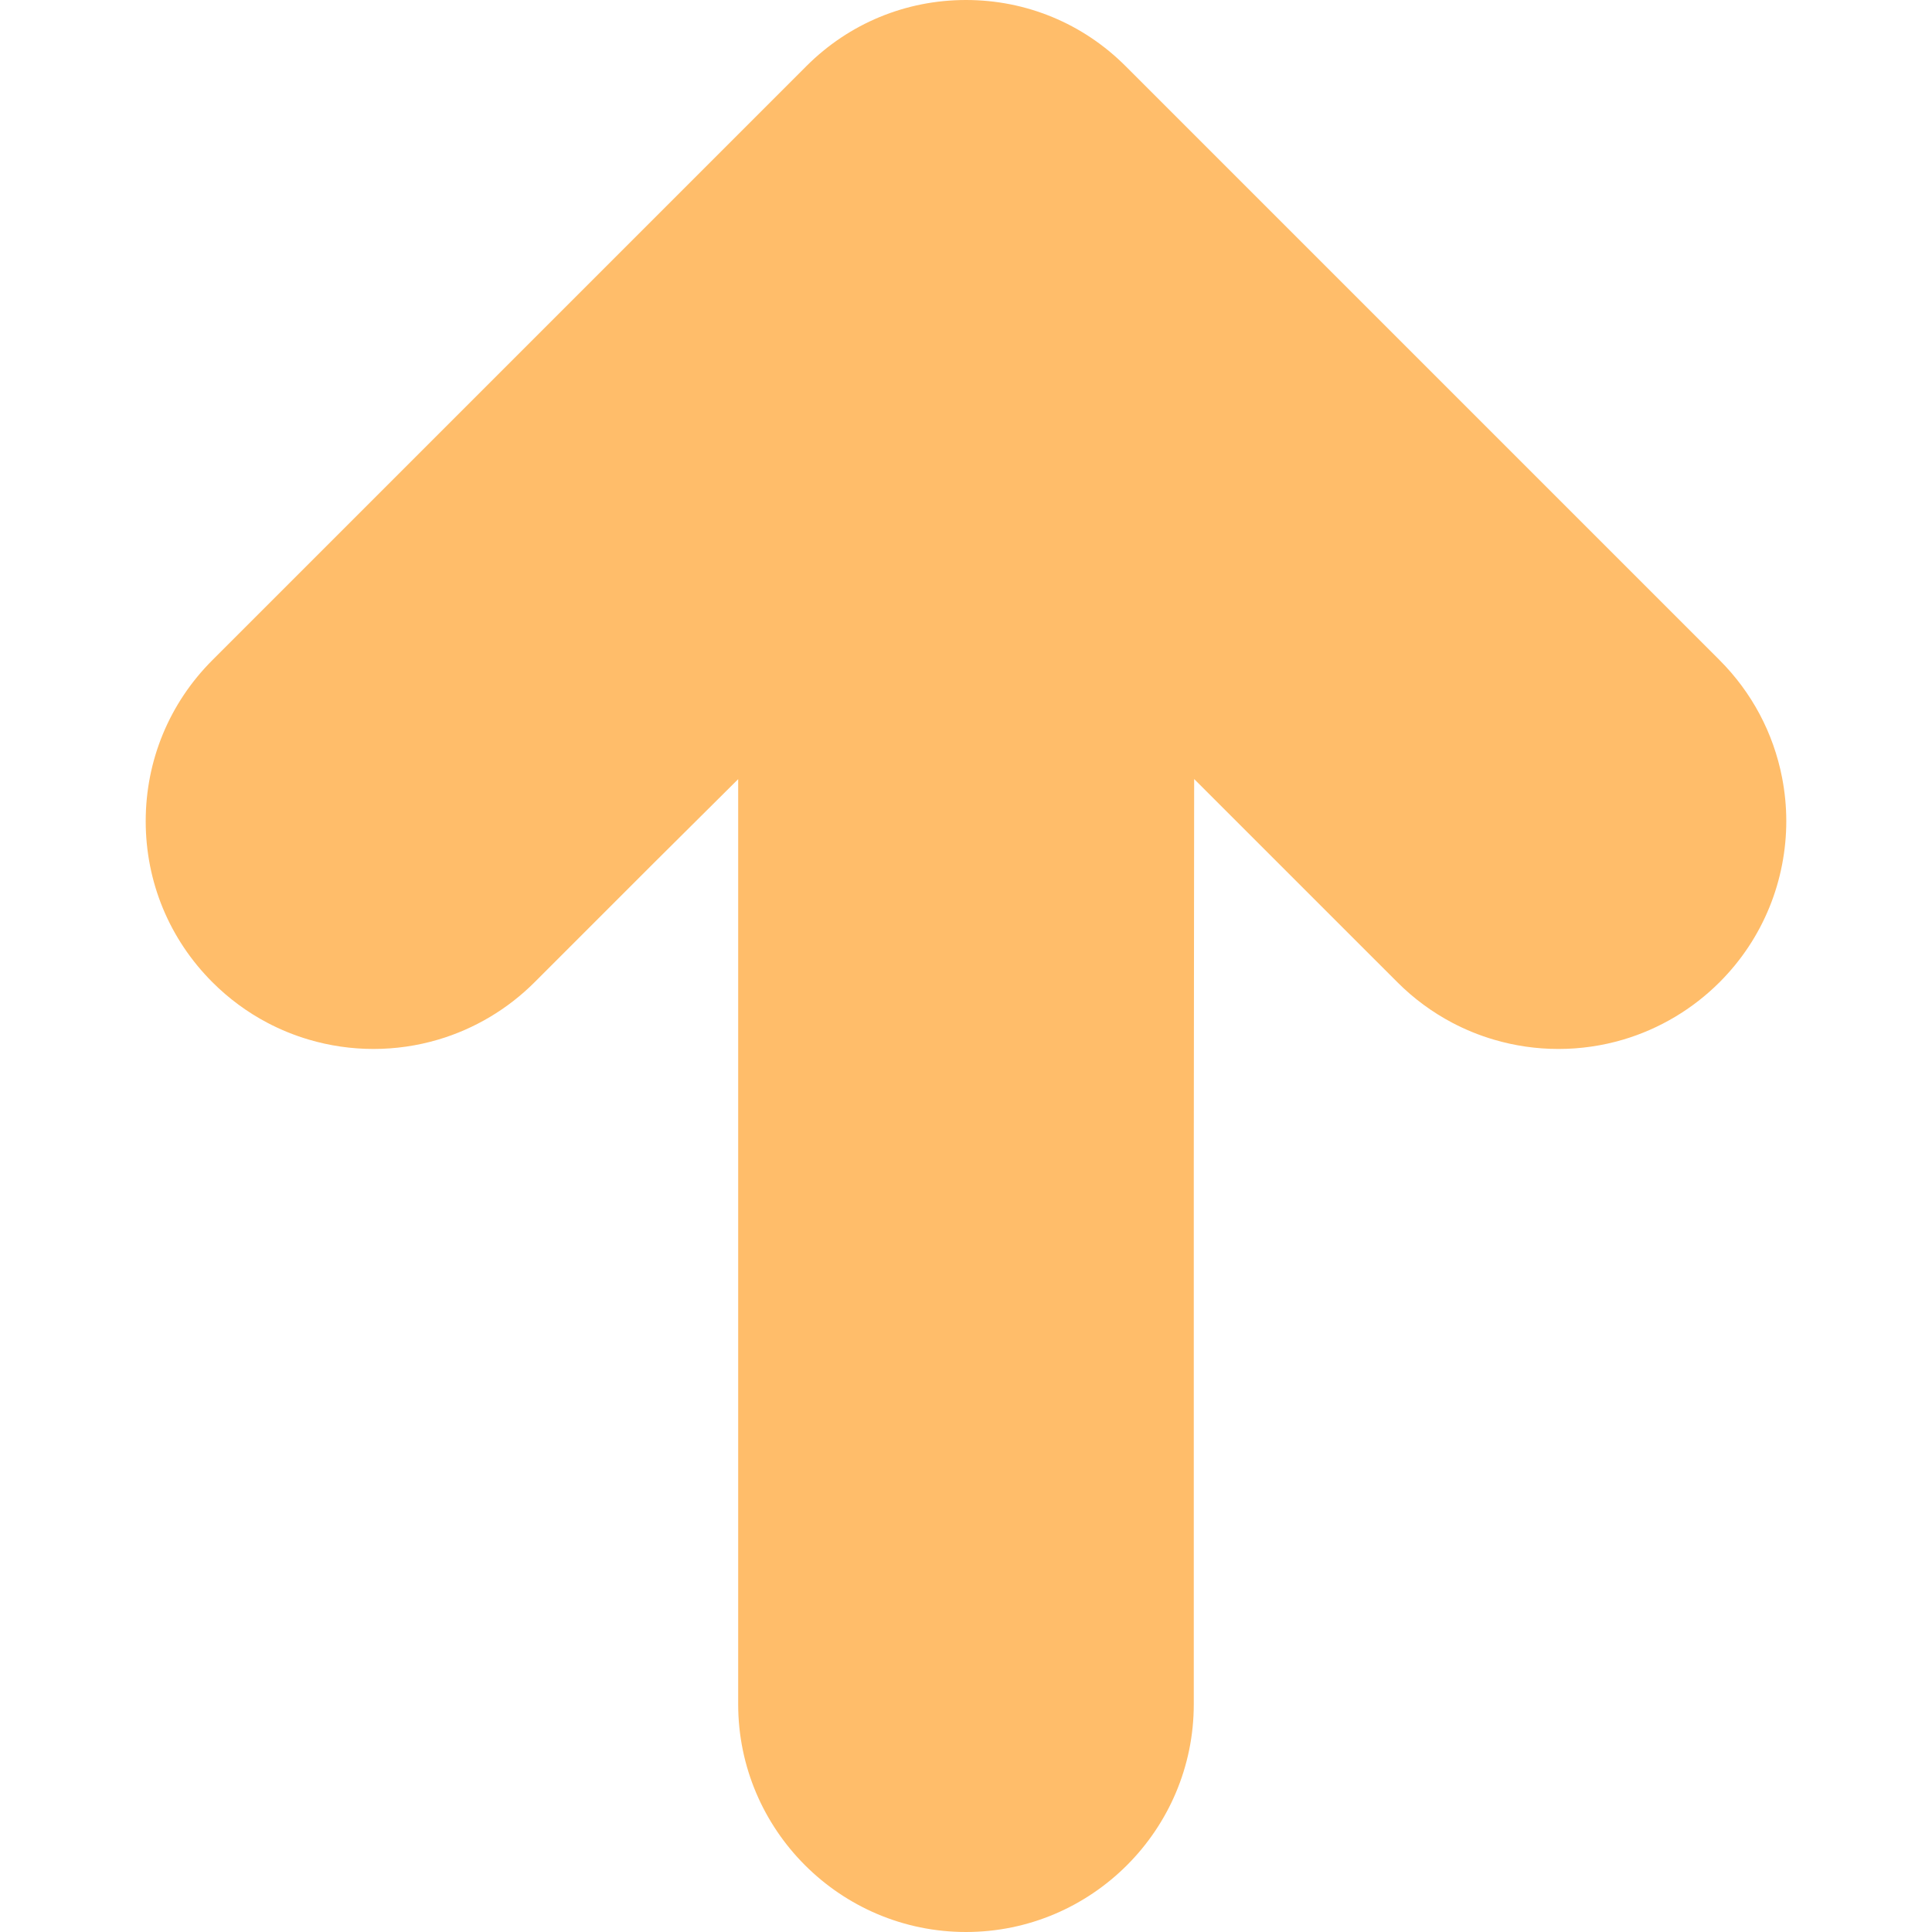 <!--?xml version="1.0" encoding="utf-8"?-->
<!-- Generator: Adobe Illustrator 18.1.1, SVG Export Plug-In . SVG Version: 6.00 Build 0)  -->

<svg version="1.1" id="_x31_0" xmlns="http://www.w3.org/2000/svg" xmlns:xlink="http://www.w3.org/1999/xlink" x="0px" y="0px" viewBox="0 0 512 512" style="width: 32px; height: 32px; opacity: 1;" xml:space="preserve">
<style type="text/css">
	.st0{fill:#374149;}
</style>
<g>
	<path class="st0" d="M472.273,206.097c-2.292-11.838-8.021-22.612-16.575-31.166L298.282,17.514C286.984,6.219,271.968,0,255.996,0
		c-15.972,0-30.988,6.219-42.286,17.514L56.298,174.93c-11.404,11.4-17.683,26.562-17.683,42.686s6.279,31.286,17.68,42.684
		c4.322,4.325,9.241,7.95,14.608,10.77c3.47,1.827,7.138,3.314,10.906,4.428c5.573,1.652,11.351,2.488,17.172,2.488
		c5.828,0,11.606-0.836,17.179-2.488c9.586-2.836,18.41-8.09,25.511-15.195l31.691-31.688l22.263-22.131V451.63
		c0,33.286,27.084,60.37,60.37,60.37s60.37-27.083,60.37-60.37V307.469l0.097-101.023l53.858,53.855
		c4.318,4.325,9.238,7.947,14.611,10.774c3.47,1.824,7.138,3.314,10.903,4.425c5.573,1.652,11.351,2.488,17.172,2.488
		c5.825,0,11.606-0.836,17.182-2.488c9.586-2.839,18.41-8.094,25.508-15.195c5.758-5.758,10.22-12.482,13.262-19.975
		c1.459-3.602,2.574-7.367,3.314-11.195C473.756,221.491,473.756,213.742,472.273,206.097z" style="fill: rgb(255, 189, 106);"></path>
</g>
</svg>
